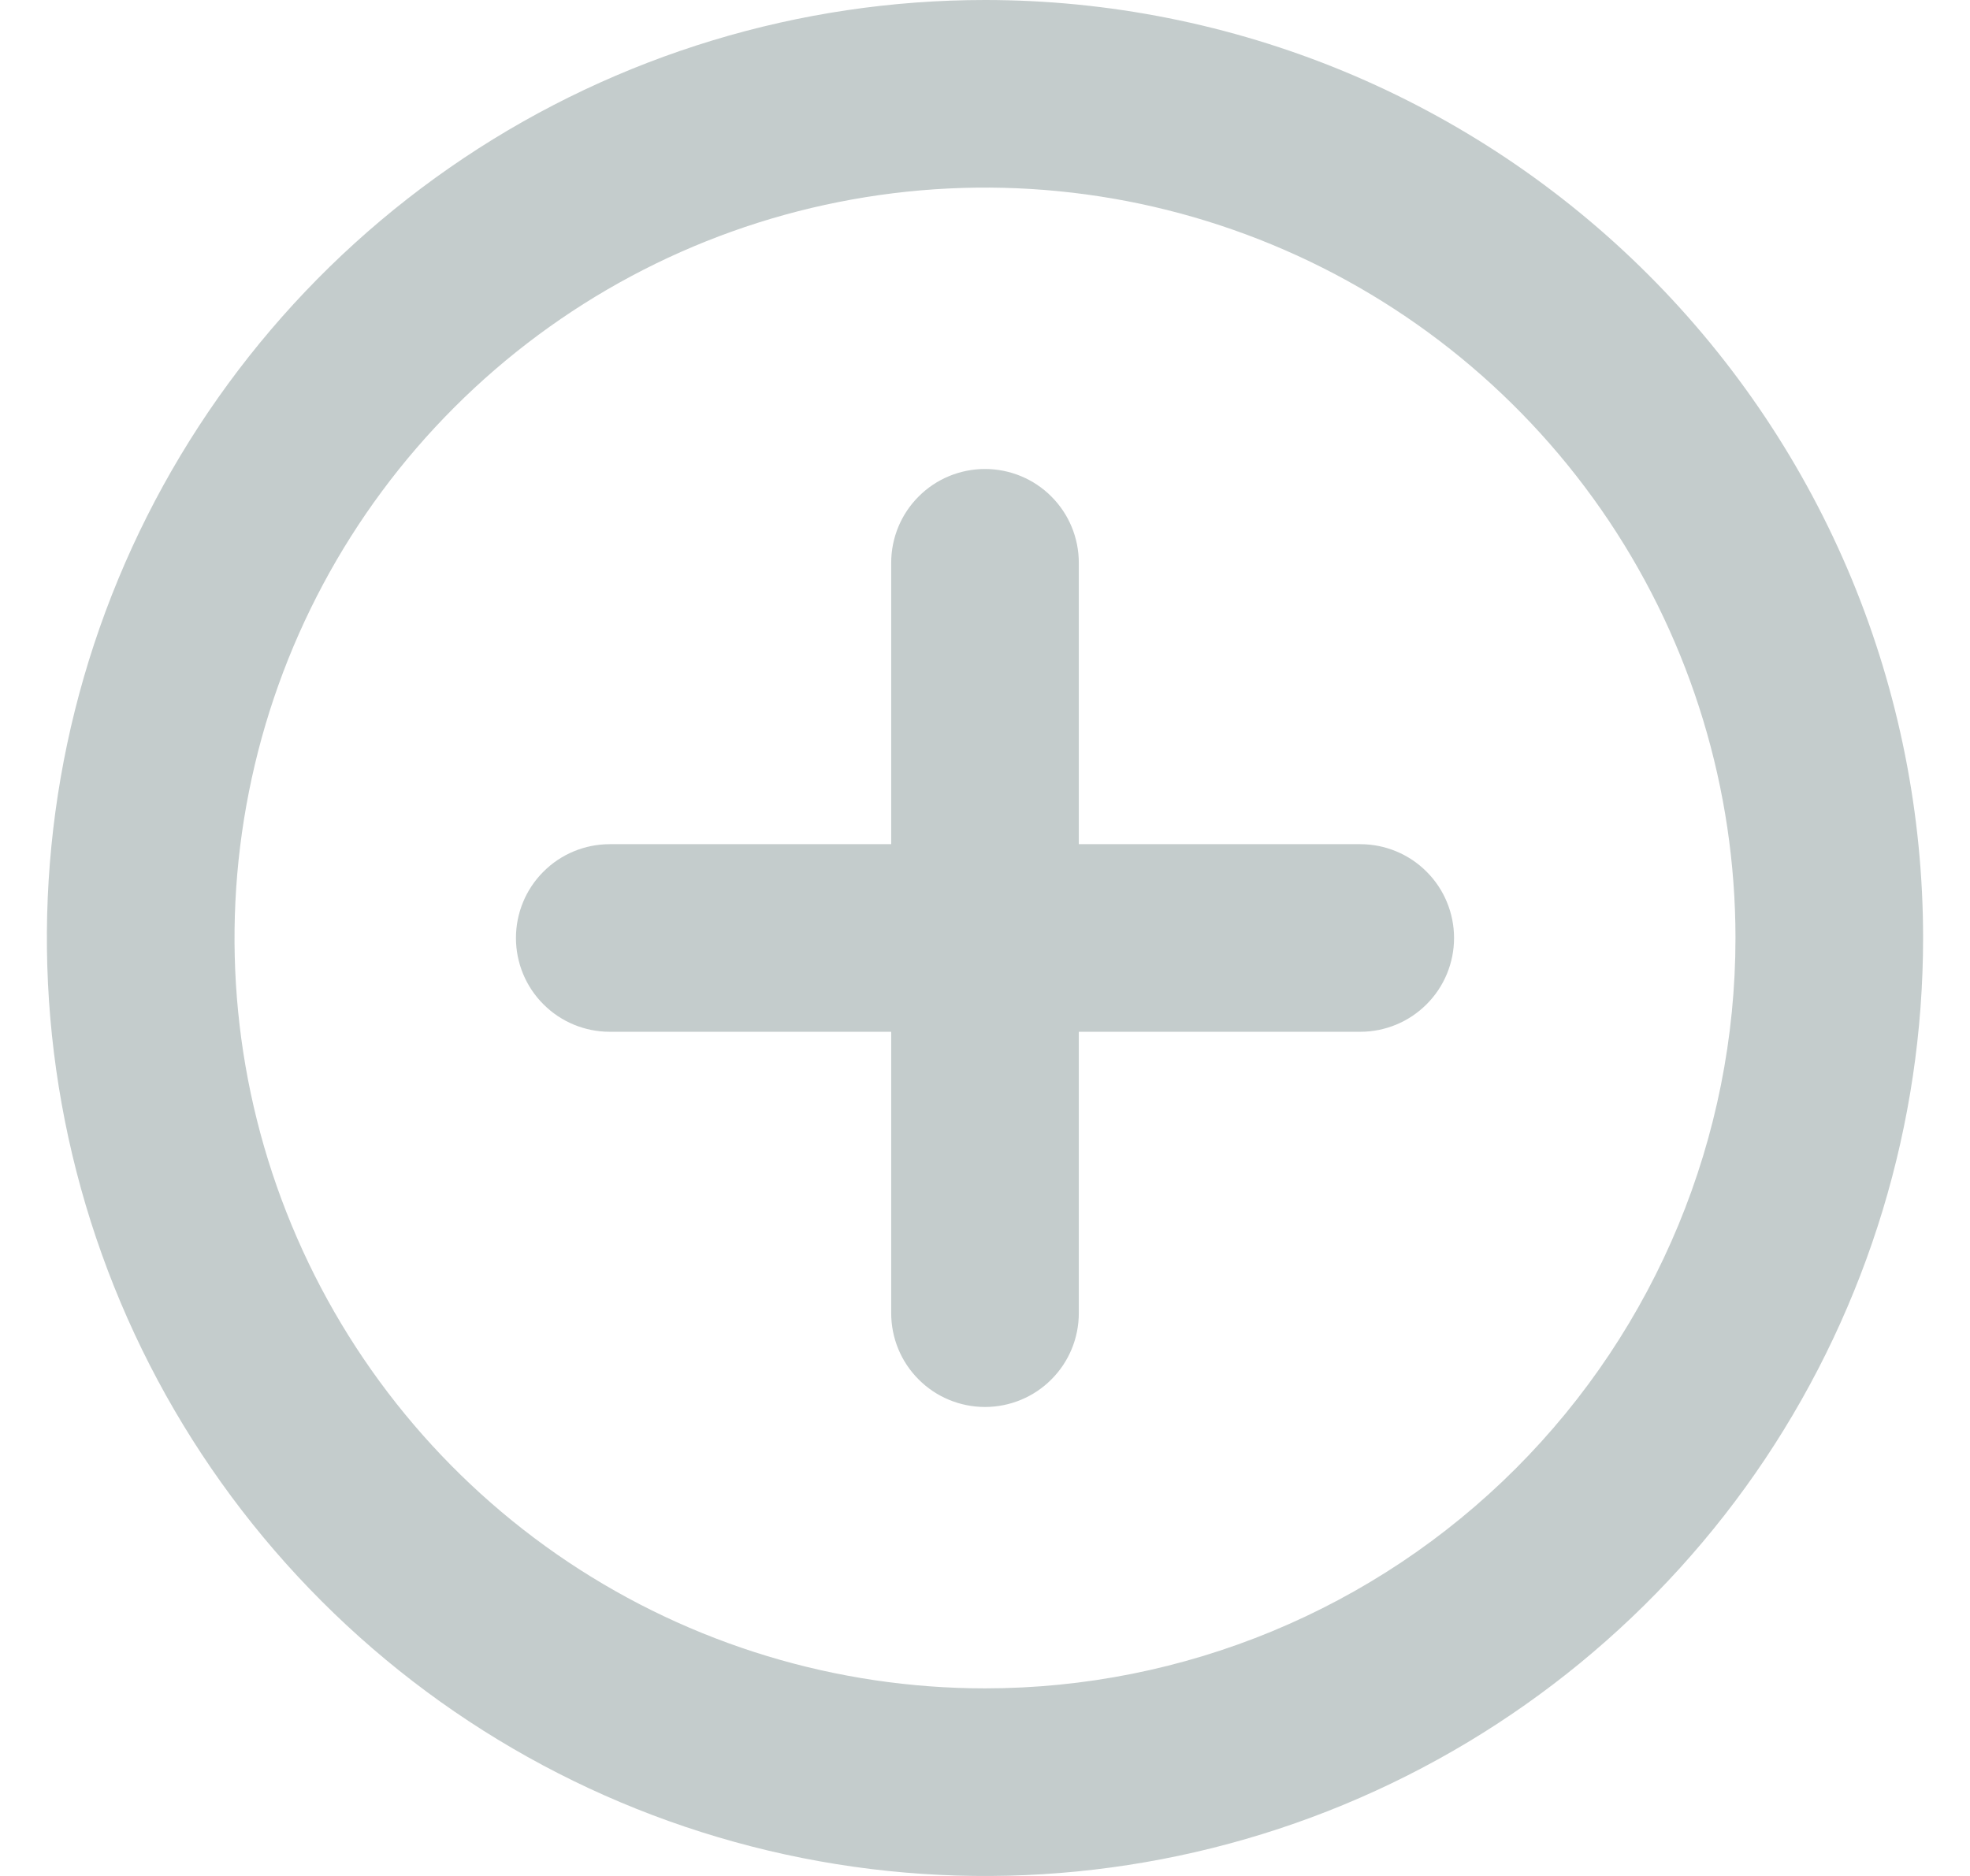 <svg width="21" height="20" viewBox="0 0 21 20" fill="none" xmlns="http://www.w3.org/2000/svg">
<path d="M10.5 0C8.522 0 6.589 0.586 4.944 1.685C3.3 2.784 2.018 4.346 1.261 6.173C0.504 8 0.306 10.011 0.692 11.951C1.078 13.891 2.03 15.672 3.429 17.071C4.827 18.47 6.609 19.422 8.549 19.808C10.489 20.194 12.5 19.996 14.327 19.239C16.154 18.482 17.716 17.2 18.815 15.556C19.913 13.911 20.5 11.978 20.5 10C20.5 8.687 20.241 7.386 19.739 6.173C19.236 4.96 18.5 3.858 17.571 2.929C16.642 2 15.54 1.264 14.327 0.761C13.114 0.259 11.813 0 10.5 0ZM10.5 18C8.918 18 7.371 17.531 6.055 16.652C4.74 15.773 3.714 14.523 3.109 13.062C2.503 11.6 2.345 9.991 2.654 8.439C2.962 6.887 3.724 5.462 4.843 4.343C5.962 3.224 7.387 2.462 8.939 2.154C10.491 1.845 12.1 2.003 13.562 2.609C15.023 3.214 16.273 4.24 17.152 5.555C18.031 6.871 18.5 8.418 18.5 10C18.5 12.122 17.657 14.157 16.157 15.657C14.657 17.157 12.622 18 10.5 18ZM14.5 9H11.5V6C11.5 5.735 11.395 5.48 11.207 5.293C11.02 5.105 10.765 5 10.5 5C10.235 5 9.98 5.105 9.793 5.293C9.605 5.48 9.5 5.735 9.5 6V9H6.5C6.235 9 5.98 9.105 5.793 9.293C5.605 9.48 5.5 9.735 5.5 10C5.5 10.265 5.605 10.52 5.793 10.707C5.98 10.895 6.235 11 6.5 11H9.5V14C9.5 14.265 9.605 14.52 9.793 14.707C9.98 14.895 10.235 15 10.5 15C10.765 15 11.02 14.895 11.207 14.707C11.395 14.52 11.5 14.265 11.5 14V11H14.5C14.765 11 15.02 10.895 15.207 10.707C15.395 10.52 15.5 10.265 15.5 10C15.5 9.735 15.395 9.48 15.207 9.293C15.02 9.105 14.765 9 14.5 9Z" fill="#C4CCCC"/>
</svg>
